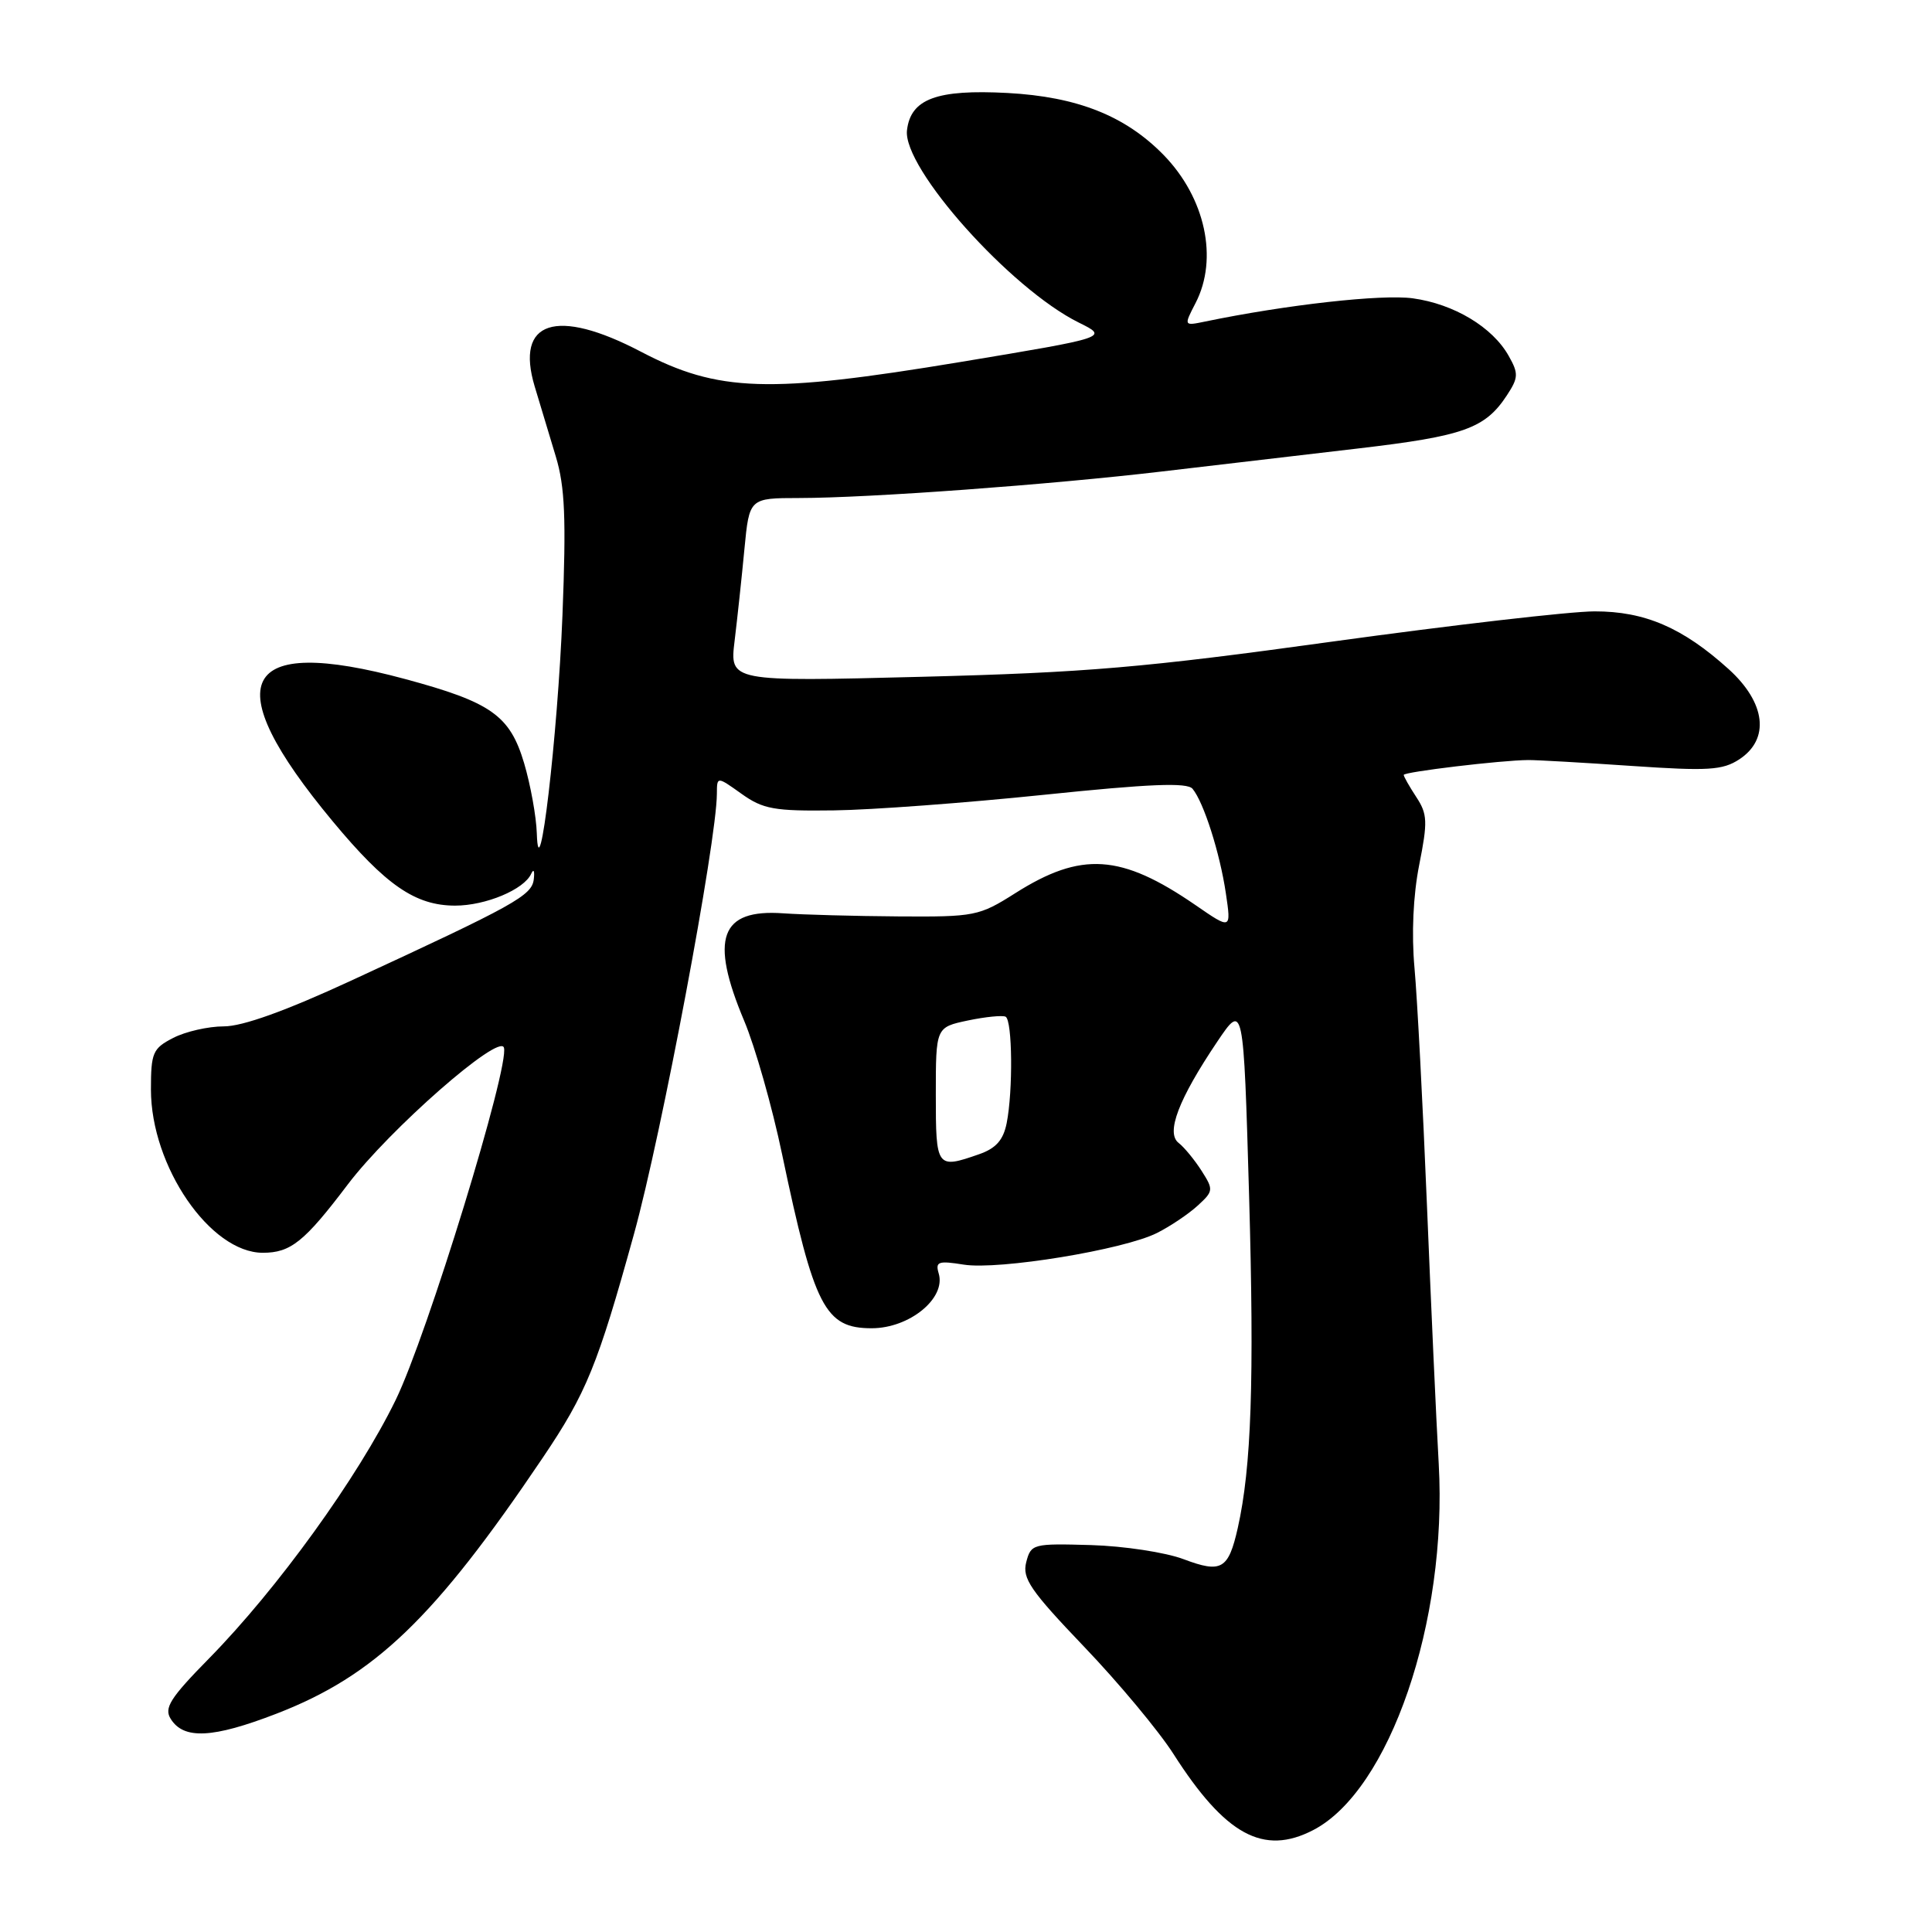 <?xml version="1.0" encoding="UTF-8" standalone="no"?>
<!DOCTYPE svg PUBLIC "-//W3C//DTD SVG 1.1//EN" "http://www.w3.org/Graphics/SVG/1.1/DTD/svg11.dtd" >
<svg xmlns="http://www.w3.org/2000/svg" xmlns:xlink="http://www.w3.org/1999/xlink" version="1.1" viewBox="0 0 256 256">
 <g >
 <path fill="currentColor"
d=" M 174.00 242.50 C 184.13 237.26 191.81 214.86 190.64 194.00 C 190.31 188.22 189.61 172.70 189.07 159.50 C 188.53 146.30 187.79 132.25 187.43 128.28 C 187.02 123.75 187.25 118.66 188.05 114.61 C 189.19 108.89 189.15 107.87 187.67 105.62 C 186.75 104.22 186.00 102.89 186.00 102.68 C 186.00 102.28 198.94 100.73 202.50 100.71 C 203.60 100.70 209.77 101.05 216.21 101.49 C 226.34 102.18 228.25 102.06 230.46 100.62 C 234.55 97.94 233.98 93.12 229.05 88.66 C 222.96 83.16 217.94 81.00 211.29 81.01 C 208.11 81.01 192.45 82.82 176.50 85.02 C 151.58 88.47 143.93 89.12 122.09 89.68 C 96.68 90.33 96.68 90.33 97.34 84.91 C 97.70 81.94 98.29 76.46 98.64 72.75 C 99.29 66.00 99.29 66.00 105.89 65.99 C 115.17 65.98 139.19 64.22 154.00 62.47 C 160.88 61.66 172.57 60.29 180.00 59.42 C 193.98 57.78 196.79 56.78 199.68 52.37 C 201.20 50.05 201.23 49.49 199.91 47.16 C 197.78 43.35 192.66 40.28 187.21 39.53 C 183.10 38.96 170.36 40.39 159.67 42.61 C 156.85 43.19 156.85 43.19 158.42 40.15 C 161.46 34.27 159.71 26.20 154.17 20.52 C 149.10 15.34 142.74 12.82 133.50 12.32 C 124.12 11.82 120.67 13.10 120.18 17.26 C 119.60 22.26 133.89 38.26 142.94 42.74 C 146.91 44.70 146.91 44.70 127.24 47.97 C 101.84 52.18 95.18 51.97 84.94 46.61 C 73.70 40.72 68.24 42.50 70.85 51.21 C 71.56 53.57 72.82 57.75 73.65 60.50 C 74.86 64.50 75.03 68.71 74.53 81.50 C 73.90 97.50 71.40 118.76 71.13 110.43 C 71.06 108.19 70.30 104.01 69.45 101.13 C 67.57 94.80 65.09 93.05 53.66 89.97 C 31.78 84.07 28.64 90.24 44.07 108.81 C 51.13 117.31 55.03 119.99 60.30 120.00 C 64.35 120.00 69.45 117.87 70.39 115.77 C 70.71 115.07 70.86 115.40 70.73 116.50 C 70.48 118.67 68.28 119.89 46.46 129.97 C 37.83 133.96 32.14 136.00 29.66 136.00 C 27.59 136.00 24.57 136.69 22.95 137.53 C 20.24 138.92 20.00 139.49 20.00 144.37 C 20.00 154.53 27.85 165.99 34.82 166.00 C 38.52 166.00 40.33 164.55 46.08 156.95 C 51.62 149.64 66.14 136.91 66.77 138.81 C 67.57 141.22 56.61 176.93 52.43 185.50 C 47.44 195.74 36.75 210.54 27.69 219.76 C 22.54 225.00 21.71 226.32 22.62 227.76 C 24.34 230.53 28.20 230.33 36.64 227.07 C 49.67 222.03 57.58 214.43 71.91 193.17 C 77.70 184.59 79.19 180.93 84.01 163.50 C 87.66 150.31 94.96 111.53 94.99 105.18 C 95.00 102.86 95.00 102.86 98.25 105.18 C 101.11 107.22 102.58 107.49 110.50 107.38 C 115.45 107.32 127.95 106.39 138.28 105.32 C 152.35 103.86 157.31 103.66 158.02 104.52 C 159.50 106.31 161.64 113.01 162.43 118.35 C 163.15 123.20 163.15 123.20 158.38 119.91 C 148.54 113.15 143.29 112.80 134.53 118.35 C 129.73 121.39 129.17 121.50 119.03 121.43 C 113.24 121.39 106.38 121.20 103.79 121.02 C 95.43 120.42 94.01 124.33 98.61 135.27 C 100.05 138.69 102.32 146.66 103.64 152.99 C 107.89 173.23 109.31 176.00 115.50 176.00 C 120.52 176.00 125.38 172.02 124.38 168.73 C 123.92 167.17 124.33 167.03 127.70 167.57 C 132.35 168.31 148.91 165.60 153.32 163.37 C 155.07 162.49 157.49 160.86 158.69 159.76 C 160.79 157.84 160.82 157.65 159.21 155.13 C 158.28 153.68 156.92 152.02 156.17 151.44 C 154.46 150.11 156.17 145.64 161.29 138.03 C 164.77 132.87 164.77 132.87 165.51 158.39 C 166.21 182.94 165.82 194.41 164.01 202.47 C 162.77 207.96 161.85 208.49 156.83 206.60 C 154.45 205.70 148.93 204.86 144.57 204.73 C 136.86 204.51 136.61 204.57 135.98 207.00 C 135.43 209.14 136.52 210.74 143.64 218.19 C 148.21 222.96 153.54 229.36 155.49 232.41 C 162.36 243.16 167.41 245.91 174.00 242.50 Z  M 124.00 145.06 C 124.00 136.12 124.00 136.12 128.25 135.22 C 130.59 134.73 132.84 134.51 133.25 134.72 C 134.15 135.20 134.24 144.53 133.39 148.82 C 132.94 151.07 131.97 152.16 129.74 152.94 C 124.10 154.91 124.00 154.77 124.00 145.06 Z "/>
</g>
</svg>